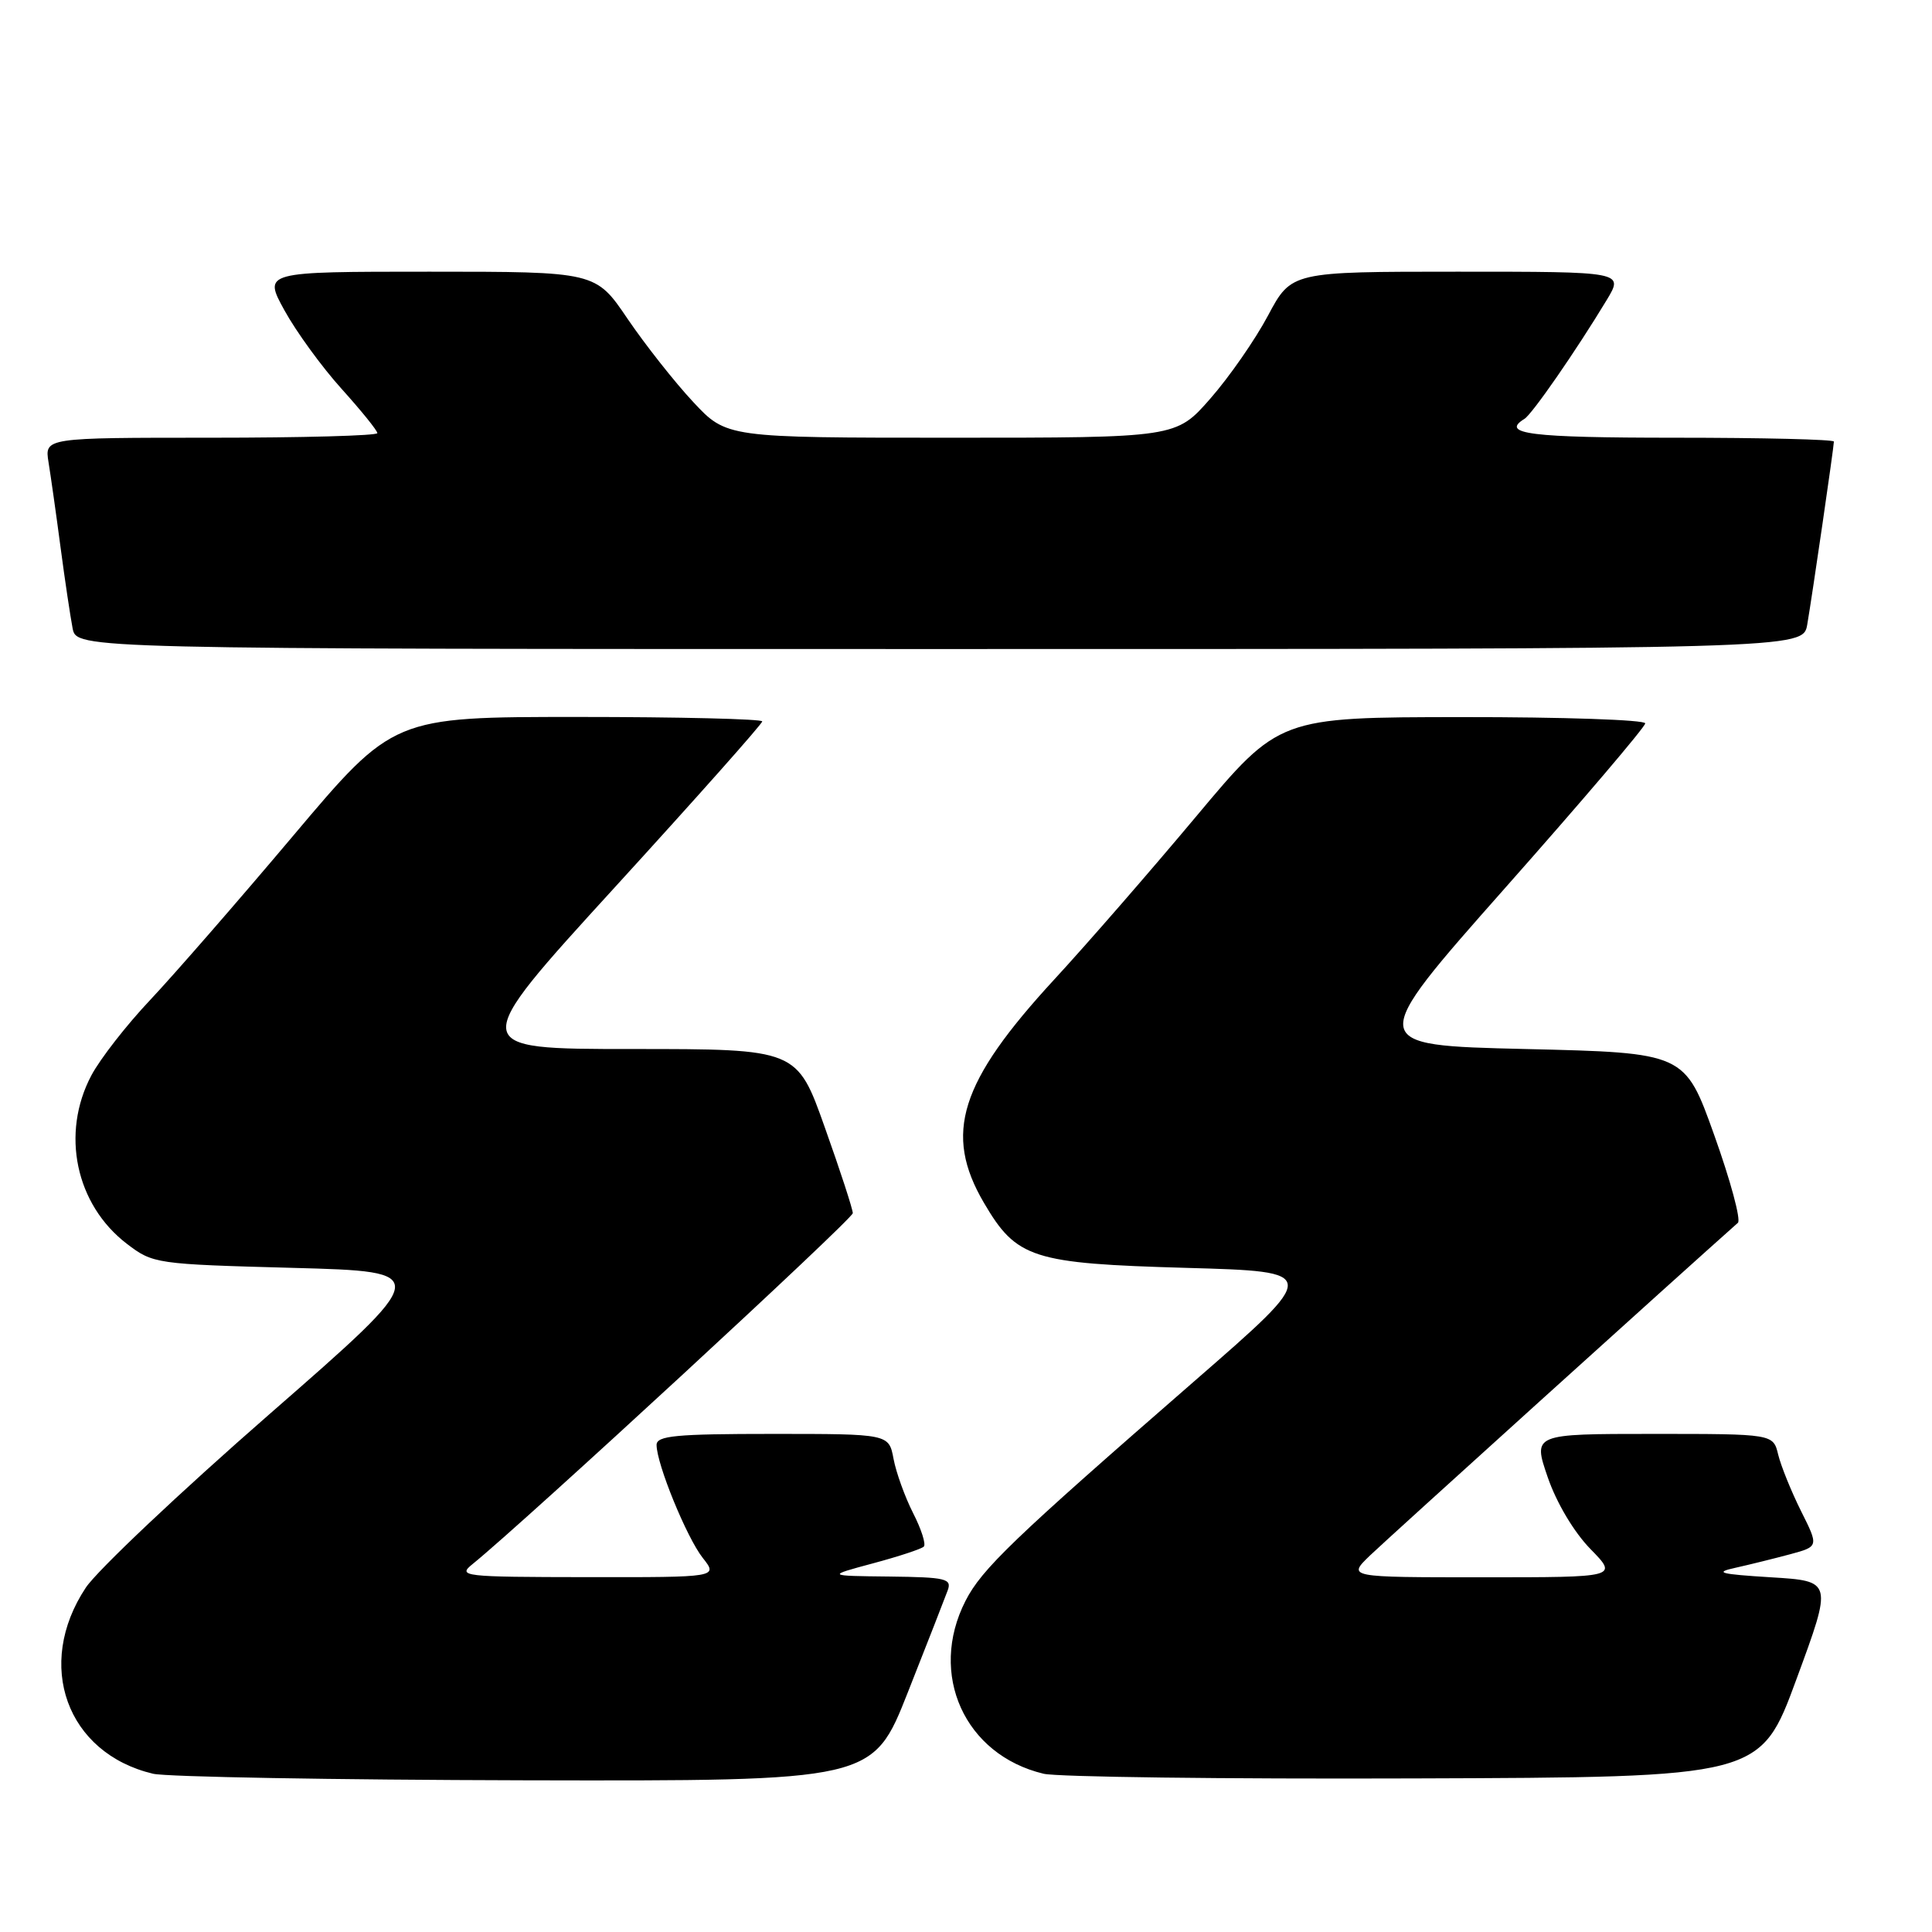 <?xml version="1.0" encoding="UTF-8" standalone="no"?>
<!DOCTYPE svg PUBLIC "-//W3C//DTD SVG 1.1//EN" "http://www.w3.org/Graphics/SVG/1.1/DTD/svg11.dtd" >
<svg xmlns="http://www.w3.org/2000/svg" xmlns:xlink="http://www.w3.org/1999/xlink" version="1.1" viewBox="0 0 256 256">
 <g >
 <path fill="currentColor"
d=" M 120.29 224.25 C 122.84 217.79 125.22 211.71 125.57 210.75 C 126.15 209.18 125.37 208.99 117.86 208.90 C 109.50 208.81 109.50 208.81 115.68 207.15 C 119.08 206.24 122.11 205.24 122.41 204.93 C 122.72 204.62 122.08 202.62 120.99 200.49 C 119.91 198.36 118.74 195.12 118.40 193.31 C 117.78 190.00 117.78 190.00 102.39 190.00 C 89.55 190.00 87.00 190.24 87.00 191.46 C 87.00 193.97 90.98 203.71 93.11 206.42 C 95.15 209.00 95.15 209.00 77.82 208.98 C 61.25 208.96 60.59 208.88 62.64 207.23 C 69.46 201.71 113.00 161.53 113.00 160.75 C 113.00 160.23 111.34 155.13 109.30 149.41 C 105.61 139.00 105.61 139.00 83.75 139.00 C 61.90 139.00 61.90 139.00 81.45 117.59 C 92.20 105.82 101.00 95.92 101.00 95.59 C 101.00 95.27 90.00 95.00 76.56 95.00 C 52.12 95.00 52.12 95.00 38.84 110.75 C 31.54 119.41 23.01 129.20 19.90 132.50 C 16.78 135.80 13.28 140.29 12.11 142.49 C 8.03 150.18 10.02 159.62 16.81 164.81 C 20.28 167.46 20.64 167.51 38.83 168.00 C 57.33 168.50 57.33 168.50 35.72 187.37 C 23.83 197.75 12.88 208.10 11.37 210.37 C 4.59 220.59 8.83 232.31 20.28 235.03 C 22.05 235.45 44.23 235.84 69.57 235.90 C 115.65 236.00 115.65 236.00 120.29 224.25 Z  M 238.04 222.50 C 242.83 209.50 242.83 209.50 234.66 209.00 C 227.87 208.58 227.08 208.37 229.95 207.74 C 231.84 207.32 235.10 206.51 237.19 205.95 C 241.00 204.92 241.00 204.92 238.64 200.21 C 237.35 197.62 235.99 194.26 235.62 192.75 C 234.96 190.00 234.96 190.00 219.03 190.00 C 203.11 190.00 203.11 190.00 205.08 195.74 C 206.25 199.14 208.55 203.00 210.73 205.24 C 214.41 209.00 214.41 209.00 196.47 209.00 C 178.54 209.00 178.54 209.00 181.52 206.12 C 183.70 204.02 223.03 168.46 230.28 162.03 C 230.71 161.65 229.30 156.43 227.15 150.42 C 223.25 139.50 223.25 139.50 202.12 139.00 C 180.99 138.50 180.99 138.50 199.49 117.60 C 209.67 106.10 218.00 96.32 218.00 95.85 C 218.00 95.38 207.09 95.01 193.75 95.02 C 169.50 95.04 169.50 95.04 158.50 108.18 C 152.45 115.41 144.00 125.12 139.72 129.76 C 127.15 143.40 125.00 150.20 130.37 159.37 C 134.70 166.76 136.76 167.42 157.22 168.00 C 174.93 168.50 174.93 168.50 158.27 183.00 C 134.18 203.97 130.09 207.90 127.93 212.13 C 122.98 221.84 127.81 232.53 138.28 235.03 C 140.05 235.46 162.15 235.74 187.38 235.65 C 233.26 235.50 233.26 235.50 238.04 222.50 Z  M 239.47 82.75 C 240.15 78.79 243.00 59.21 243.00 58.51 C 243.00 58.23 233.55 58.00 222.00 58.00 C 202.74 58.00 198.76 57.50 202.00 55.50 C 203.03 54.86 208.82 46.50 212.90 39.75 C 215.16 36.00 215.16 36.00 193.14 36.00 C 171.12 36.00 171.12 36.00 168.02 41.81 C 166.32 45.01 162.88 49.96 160.38 52.81 C 155.84 58.00 155.84 58.00 126.06 58.00 C 96.27 58.00 96.27 58.00 91.84 53.25 C 89.40 50.64 85.50 45.69 83.16 42.25 C 78.93 36.00 78.93 36.00 56.91 36.00 C 34.88 36.00 34.88 36.00 37.69 41.12 C 39.24 43.94 42.64 48.62 45.25 51.51 C 47.86 54.41 50.00 57.05 50.00 57.39 C 50.00 57.73 40.08 58.00 27.95 58.00 C 5.91 58.00 5.91 58.00 6.43 61.25 C 6.72 63.04 7.44 68.10 8.02 72.50 C 8.60 76.90 9.33 81.74 9.62 83.25 C 10.16 86.00 10.16 86.00 124.53 86.00 C 238.91 86.00 238.91 86.00 239.47 82.75 Z "/>
</g>
</svg>